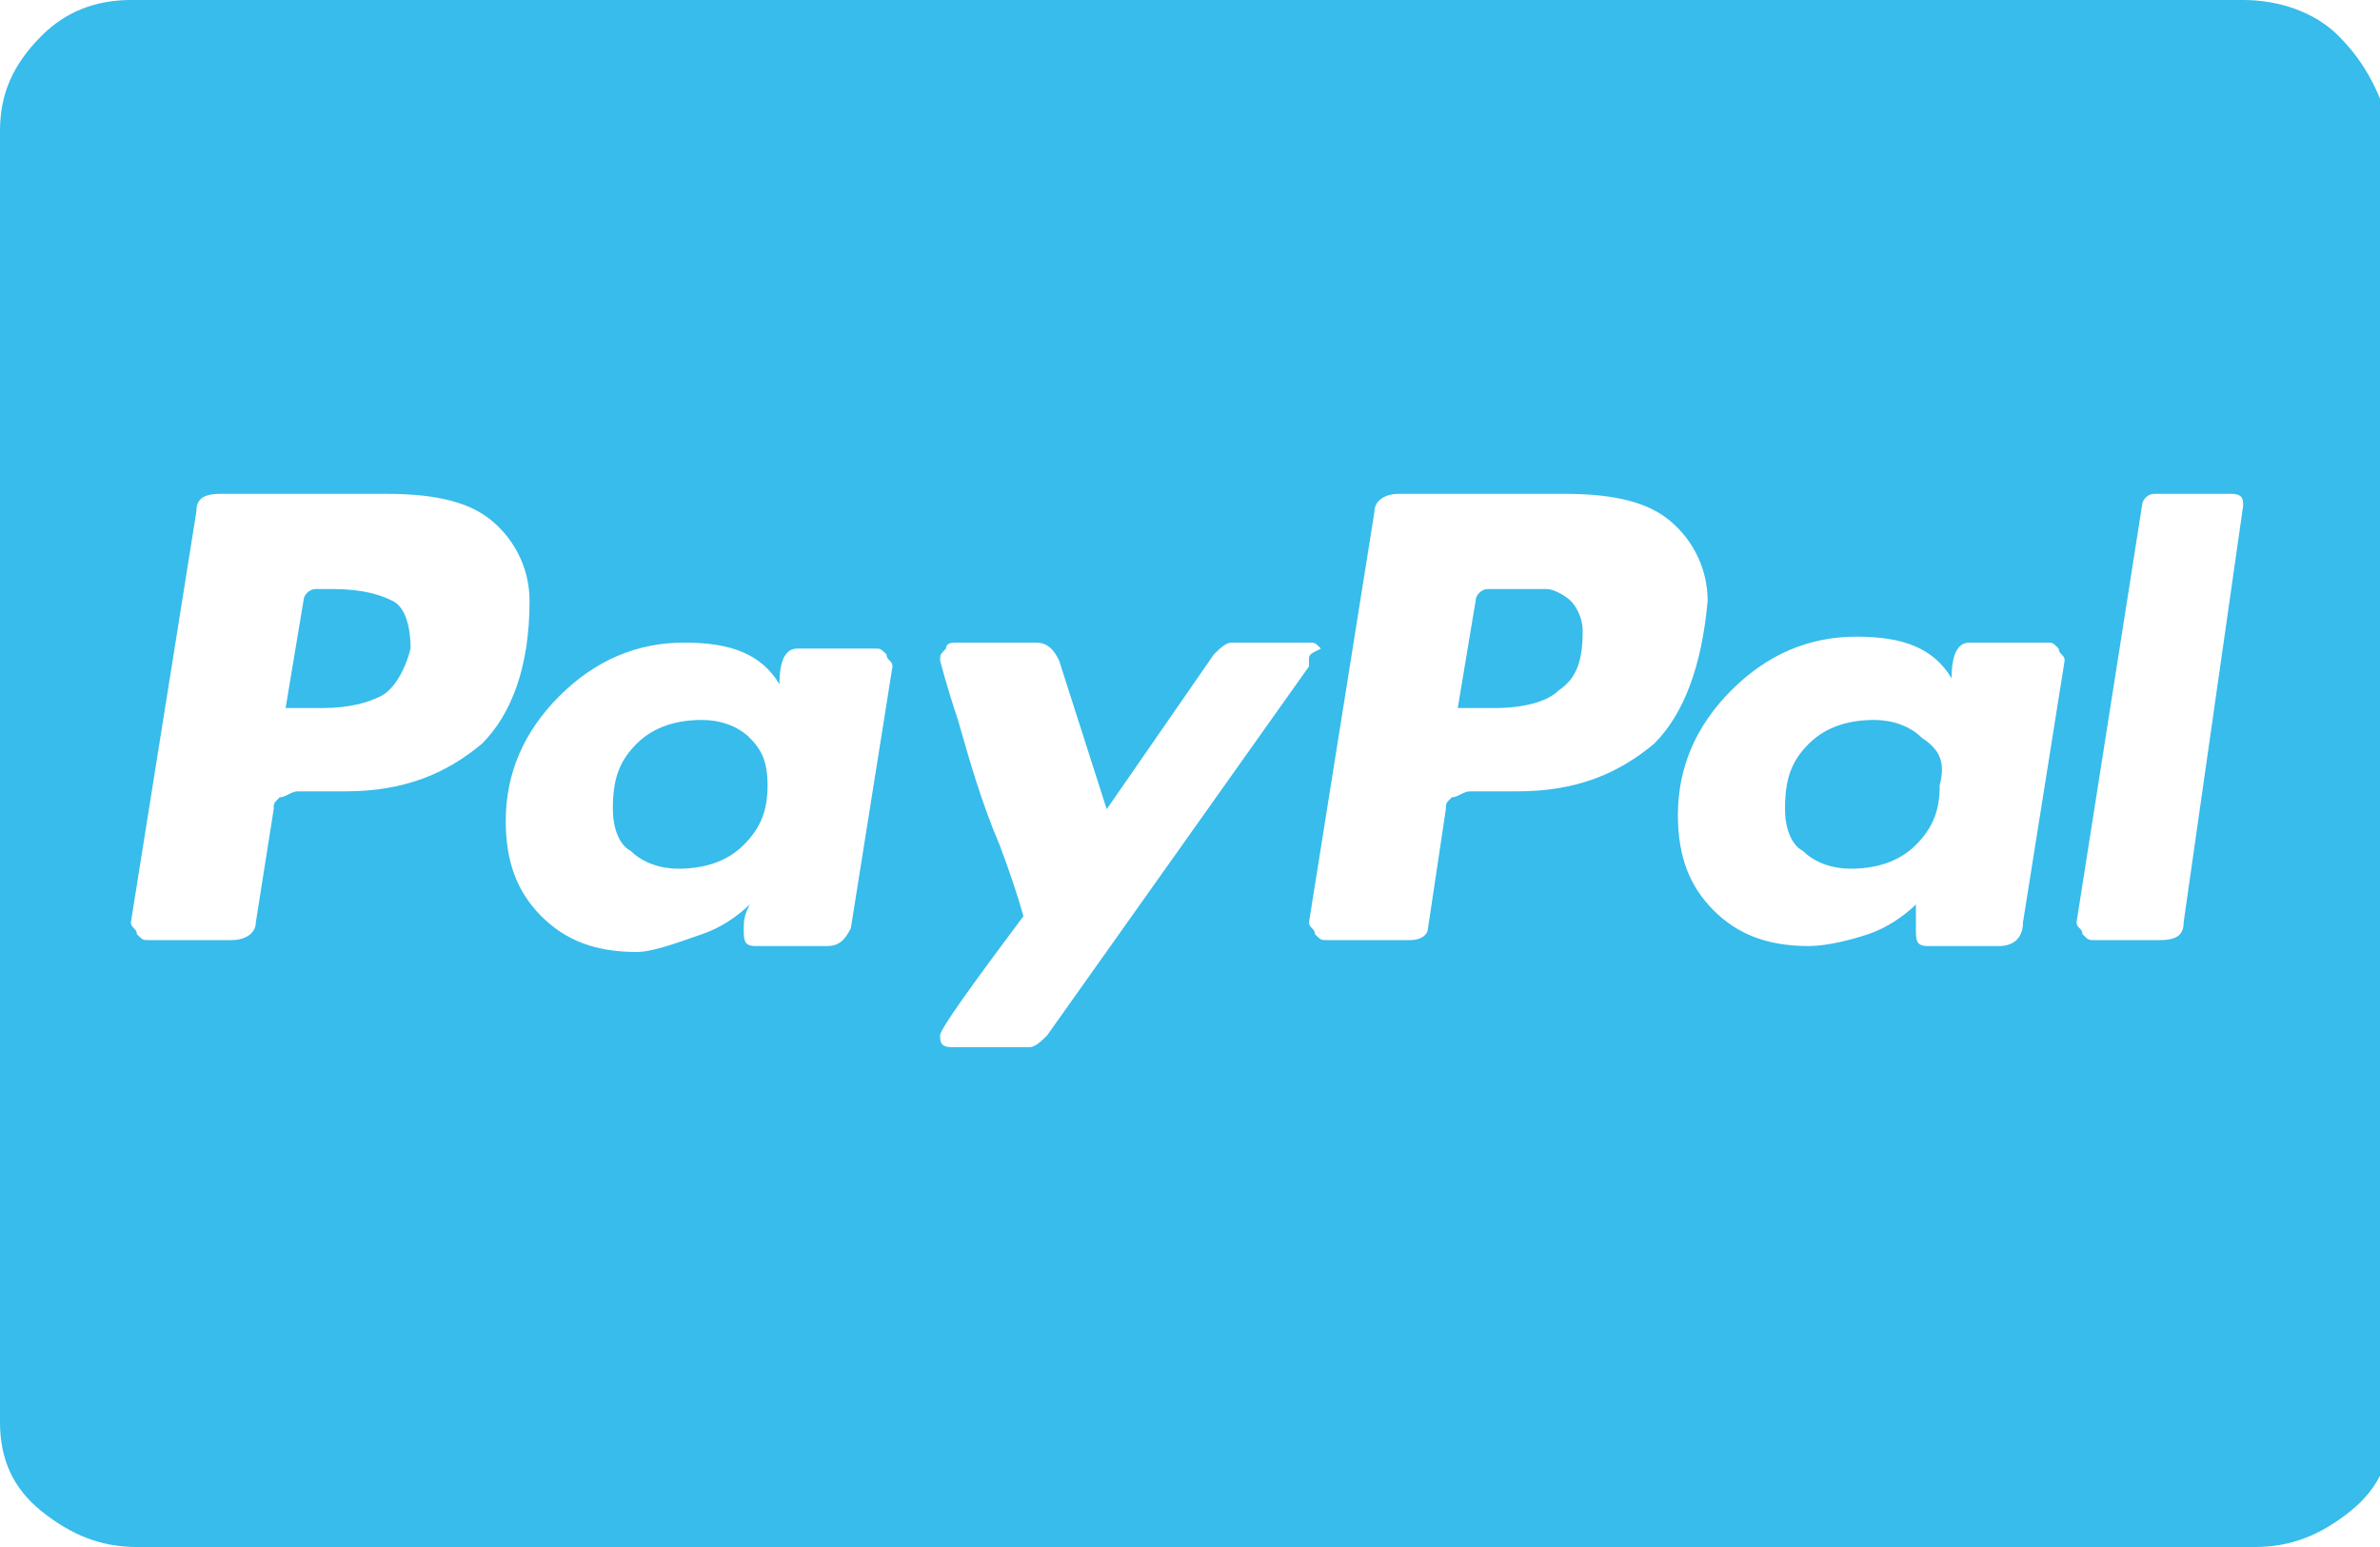 <?xml version="1.0" encoding="utf-8"?>
<!-- Generator: Adobe Illustrator 21.1.0, SVG Export Plug-In . SVG Version: 6.00 Build 0)  -->
<svg version="1.1" id="Layer_1" xmlns="http://www.w3.org/2000/svg" xmlns:xlink="http://www.w3.org/1999/xlink" x="0px" y="0px"
	 viewBox="0 0 40 26" style="enable-background:new 0 0 40 26;" xml:space="preserve">
<style type="text/css">
	.st0{fill:#37BCEB;}
</style>
<g id="paypal_1_">
	<path id="paypal" class="st0" d="M12.6,12.4c-0.2-0.2-0.5-0.3-0.8-0.3c-0.4,0-0.8,0.1-1.1,0.4c-0.3,0.3-0.4,0.6-0.4,1.1
		c0,0.3,0.1,0.6,0.3,0.7c0.2,0.2,0.5,0.3,0.8,0.3c0.4,0,0.8-0.1,1.1-0.4c0.3-0.3,0.4-0.6,0.4-1C12.9,12.8,12.8,12.6,12.6,12.4z
		 M26.4,10.1c-0.1-0.1-0.3-0.2-0.4-0.2c-0.2,0-0.4,0-0.6,0H25c-0.1,0-0.2,0.1-0.2,0.2l-0.3,1.8l0.6,0c0.5,0,0.9-0.1,1.1-0.3
		c0.3-0.2,0.4-0.5,0.4-1C26.6,10.4,26.5,10.2,26.4,10.1z M32.3,12.4c-0.2-0.2-0.5-0.3-0.8-0.3c-0.4,0-0.8,0.1-1.1,0.4
		c-0.3,0.3-0.4,0.6-0.4,1.1c0,0.3,0.1,0.6,0.3,0.7c0.2,0.2,0.5,0.3,0.8,0.3c0.4,0,0.8-0.1,1.1-0.4c0.3-0.3,0.4-0.6,0.4-1
		C32.7,12.8,32.6,12.6,32.3,12.4z M8.1,12.5c-0.6,0.5-1.3,0.8-2.3,0.8c0,0-0.1,0-0.2,0c-0.1,0-0.2,0-0.3,0c-0.1,0-0.2,0-0.3,0
		c-0.1,0-0.2,0.1-0.3,0.1c-0.1,0.1-0.1,0.1-0.1,0.2l-0.3,1.9c0,0.2-0.2,0.3-0.4,0.3H2.5c-0.1,0-0.1,0-0.2-0.1c0-0.1-0.1-0.1-0.1-0.2
		l1.1-6.9c0-0.2,0.1-0.3,0.4-0.3h2.8c0.7,0,1.3,0.1,1.7,0.4c0.4,0.3,0.7,0.8,0.7,1.4C8.9,11.2,8.6,12,8.1,12.5z M13.9,15.9h-1.2
		c-0.2,0-0.2-0.1-0.2-0.3c0-0.1,0-0.2,0.1-0.4c-0.2,0.2-0.5,0.4-0.8,0.5S11,16,10.7,16c-0.7,0-1.2-0.2-1.6-0.6
		c-0.4-0.4-0.6-0.9-0.6-1.6c0-0.8,0.3-1.5,0.9-2.1c0.6-0.6,1.3-0.9,2.1-0.9c0.8,0,1.3,0.2,1.6,0.7c0-0.4,0.1-0.6,0.3-0.6h1.3
		c0.1,0,0.1,0,0.2,0.1c0,0.1,0.1,0.1,0.1,0.2l-0.7,4.4C14.2,15.8,14.1,15.9,13.9,15.9L13.9,15.9z M22,11.2l-4.4,6.2
		c-0.1,0.1-0.2,0.2-0.3,0.2h-1.3c-0.2,0-0.2-0.1-0.2-0.2c0-0.1,0.5-0.8,1.4-2c0,0-0.1-0.4-0.4-1.2c-0.3-0.7-0.5-1.4-0.7-2.1
		c-0.2-0.6-0.3-1-0.3-1c0-0.1,0-0.1,0.1-0.2c0-0.1,0.1-0.1,0.2-0.1h1.3c0.2,0,0.3,0.1,0.4,0.3l0.8,2.5l1.8-2.6
		c0.1-0.1,0.2-0.2,0.3-0.2h1.3c0.1,0,0.1,0,0.2,0.1C22,11,22,11,22,11.1C22,11.2,22,11.2,22,11.2L22,11.2z M27.8,12.5
		c-0.6,0.5-1.3,0.8-2.3,0.8c0,0-0.1,0-0.2,0c-0.1,0-0.2,0-0.3,0s-0.2,0-0.3,0c-0.1,0-0.2,0.1-0.3,0.1c-0.1,0.1-0.1,0.1-0.1,0.2
		l-0.3,2c0,0.1-0.1,0.2-0.3,0.2h-1.4c-0.1,0-0.1,0-0.2-0.1c0-0.1-0.1-0.1-0.1-0.2l1.1-6.9c0-0.2,0.2-0.3,0.4-0.3h2.8
		c0.7,0,1.3,0.1,1.7,0.4c0.4,0.3,0.7,0.8,0.7,1.4C28.6,11.2,28.3,12,27.8,12.5z M33.6,15.9h-1.2c-0.2,0-0.2-0.1-0.2-0.3
		c0,0,0-0.1,0-0.2c0-0.1,0-0.1,0-0.2c-0.2,0.2-0.5,0.4-0.8,0.5c-0.3,0.1-0.7,0.2-1,0.2c-0.7,0-1.2-0.2-1.6-0.6
		c-0.4-0.4-0.6-0.9-0.6-1.6c0-0.8,0.3-1.5,0.9-2.1c0.6-0.6,1.3-0.9,2.1-0.9c0.8,0,1.3,0.2,1.6,0.7c0-0.4,0.1-0.6,0.3-0.6h1.3
		c0.1,0,0.1,0,0.2,0.1c0,0.1,0.1,0.1,0.1,0.2L34,15.5C34,15.8,33.8,15.9,33.6,15.9L33.6,15.9z M36.7,15.5c0,0.2-0.1,0.3-0.4,0.3
		h-1.1c-0.1,0-0.1,0-0.2-0.1c0-0.1-0.1-0.1-0.1-0.2l0,0l1.1-7c0-0.1,0.1-0.2,0.2-0.2h1.3c0.2,0,0.2,0.1,0.2,0.2v0L36.7,15.5z
		 M6.6,10.1c-0.2-0.1-0.5-0.2-1-0.2H5.3c-0.1,0-0.2,0.1-0.2,0.2l-0.3,1.8l0.6,0c0.5,0,0.8-0.1,1-0.2c0.2-0.1,0.4-0.4,0.5-0.8
		C6.9,10.5,6.8,10.2,6.6,10.1z M39.3,0.6c-0.4-0.4-1-0.6-1.6-0.6H2.2C1.6,0,1.1,0.2,0.7,0.6C0.2,1.1,0,1.6,0,2.2v21.7
		c0,0.6,0.2,1.1,0.7,1.5s1,0.6,1.6,0.6h35.6c0.6,0,1.1-0.2,1.6-0.6s0.7-0.9,0.7-1.5V2.2C40,1.6,39.8,1.1,39.3,0.6z"/>
</g>
</svg>
